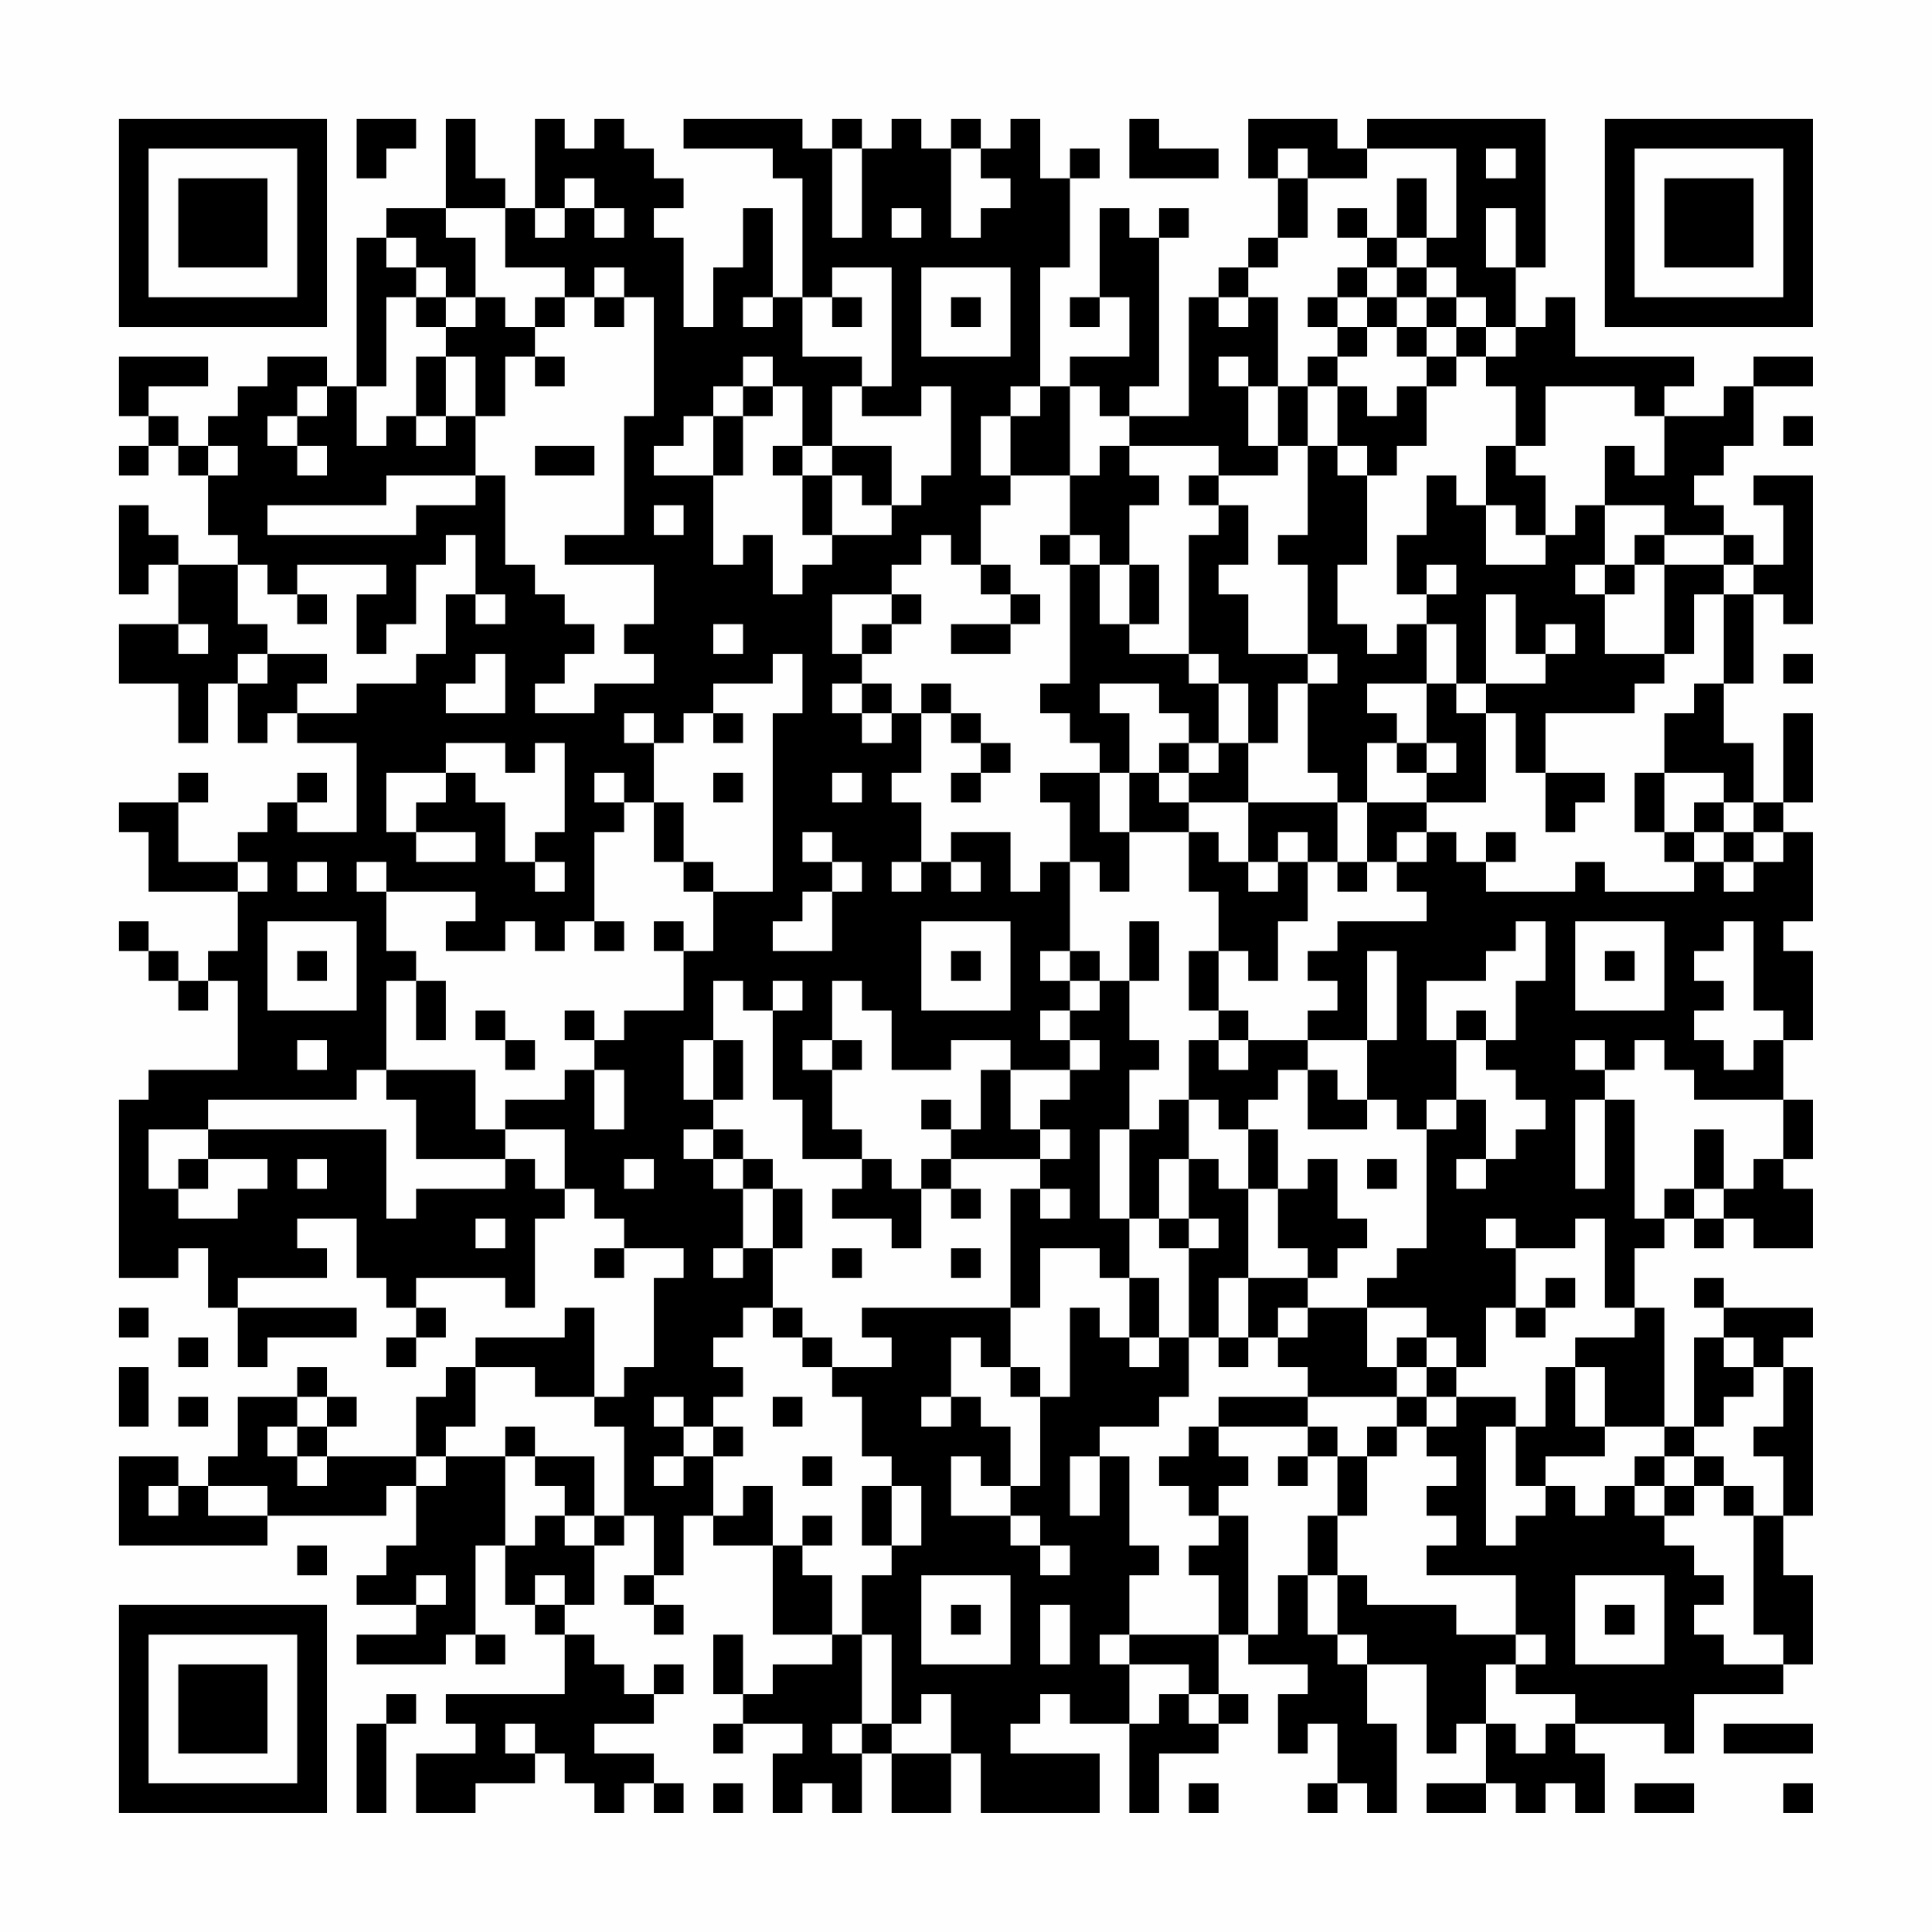<?xml version="1.0" encoding="UTF-8"?>
<svg xmlns="http://www.w3.org/2000/svg" version="1.1" width="300" height="300" viewBox="0 0 300 300"><rect x="0" y="0" width="300" height="300" fill="#fefefe"/><g transform="scale(4.615)"><g transform="translate(4,4)"><path fill-rule="evenodd" d="M8 0L8 2L9 2L9 1L10 1L10 0ZM11 0L11 3L9 3L9 4L8 4L8 9L7 9L7 8L5 8L5 9L4 9L4 10L3 10L3 11L2 11L2 10L1 10L1 9L3 9L3 8L0 8L0 10L1 10L1 11L0 11L0 12L1 12L1 11L2 11L2 12L3 12L3 14L4 14L4 15L2 15L2 14L1 14L1 13L0 13L0 16L1 16L1 15L2 15L2 17L0 17L0 19L2 19L2 21L3 21L3 19L4 19L4 21L5 21L5 20L6 20L6 21L8 21L8 24L6 24L6 23L7 23L7 22L6 22L6 23L5 23L5 24L4 24L4 25L2 25L2 23L3 23L3 22L2 22L2 23L0 23L0 24L1 24L1 26L4 26L4 28L3 28L3 29L2 29L2 28L1 28L1 27L0 27L0 28L1 28L1 29L2 29L2 30L3 30L3 29L4 29L4 32L1 32L1 33L0 33L0 39L2 39L2 38L3 38L3 40L4 40L4 42L5 42L5 41L8 41L8 40L4 40L4 39L7 39L7 38L6 38L6 37L8 37L8 39L9 39L9 40L10 40L10 41L9 41L9 42L10 42L10 41L11 41L11 40L10 40L10 39L13 39L13 40L14 40L14 37L15 37L15 36L16 36L16 37L17 37L17 38L16 38L16 39L17 39L17 38L19 38L19 39L18 39L18 42L17 42L17 43L16 43L16 40L15 40L15 41L12 41L12 42L11 42L11 43L10 43L10 45L7 45L7 44L8 44L8 43L7 43L7 42L6 42L6 43L4 43L4 45L3 45L3 46L2 46L2 45L0 45L0 48L5 48L5 47L9 47L9 46L10 46L10 48L9 48L9 49L8 49L8 50L10 50L10 51L8 51L8 52L11 52L11 51L12 51L12 52L13 52L13 51L12 51L12 48L13 48L13 50L14 50L14 51L15 51L15 53L11 53L11 54L12 54L12 55L10 55L10 57L12 57L12 56L14 56L14 55L15 55L15 56L16 56L16 57L17 57L17 56L18 56L18 57L19 57L19 56L18 56L18 55L16 55L16 54L18 54L18 53L19 53L19 52L18 52L18 53L17 53L17 52L16 52L16 51L15 51L15 50L16 50L16 48L17 48L17 47L18 47L18 49L17 49L17 50L18 50L18 51L19 51L19 50L18 50L18 49L19 49L19 47L20 47L20 48L22 48L22 51L24 51L24 52L22 52L22 53L21 53L21 51L20 51L20 53L21 53L21 54L20 54L20 55L21 55L21 54L23 54L23 55L22 55L22 57L23 57L23 56L24 56L24 57L25 57L25 55L26 55L26 57L28 57L28 55L29 55L29 57L33 57L33 55L30 55L30 54L31 54L31 53L32 53L32 54L34 54L34 57L35 57L35 55L37 55L37 54L38 54L38 53L37 53L37 51L38 51L38 52L40 52L40 53L39 53L39 55L40 55L40 54L41 54L41 56L40 56L40 57L41 57L41 56L42 56L42 57L43 57L43 54L42 54L42 52L44 52L44 55L45 55L45 54L46 54L46 56L44 56L44 57L46 57L46 56L47 56L47 57L48 57L48 56L49 56L49 57L50 57L50 55L49 55L49 54L52 54L52 55L53 55L53 53L56 53L56 52L57 52L57 49L56 49L56 47L57 47L57 42L56 42L56 41L57 41L57 40L54 40L54 39L53 39L53 40L54 40L54 41L53 41L53 44L52 44L52 40L51 40L51 38L52 38L52 37L53 37L53 38L54 38L54 37L55 37L55 38L57 38L57 36L56 36L56 35L57 35L57 33L56 33L56 31L57 31L57 28L56 28L56 27L57 27L57 24L56 24L56 23L57 23L57 20L56 20L56 23L55 23L55 21L54 21L54 19L55 19L55 16L56 16L56 17L57 17L57 12L55 12L55 13L56 13L56 15L55 15L55 14L54 14L54 13L53 13L53 12L54 12L54 11L55 11L55 9L57 9L57 8L55 8L55 9L54 9L54 10L52 10L52 9L53 9L53 8L49 8L49 6L48 6L48 7L47 7L47 5L48 5L48 0L42 0L42 1L41 1L41 0L38 0L38 2L39 2L39 4L38 4L38 5L37 5L37 6L36 6L36 10L34 10L34 9L35 9L35 4L36 4L36 3L35 3L35 4L34 4L34 3L33 3L33 6L32 6L32 7L33 7L33 6L34 6L34 8L32 8L32 9L31 9L31 5L32 5L32 2L33 2L33 1L32 1L32 2L31 2L31 0L30 0L30 1L29 1L29 0L28 0L28 1L27 1L27 0L26 0L26 1L25 1L25 0L24 0L24 1L23 1L23 0L19 0L19 1L22 1L22 2L23 2L23 6L22 6L22 3L21 3L21 5L20 5L20 7L19 7L19 4L18 4L18 3L19 3L19 2L18 2L18 1L17 1L17 0L16 0L16 1L15 1L15 0L14 0L14 3L13 3L13 2L12 2L12 0ZM34 0L34 2L37 2L37 1L35 1L35 0ZM24 1L24 4L25 4L25 1ZM28 1L28 4L29 4L29 3L30 3L30 2L29 2L29 1ZM39 1L39 2L40 2L40 4L39 4L39 5L38 5L38 6L37 6L37 7L38 7L38 6L39 6L39 9L38 9L38 8L37 8L37 9L38 9L38 11L39 11L39 12L37 12L37 11L34 11L34 10L33 10L33 9L32 9L32 12L30 12L30 10L31 10L31 9L30 9L30 10L29 10L29 12L30 12L30 13L29 13L29 15L28 15L28 14L27 14L27 15L26 15L26 16L24 16L24 18L25 18L25 19L24 19L24 20L25 20L25 21L26 21L26 20L27 20L27 22L26 22L26 23L27 23L27 25L26 25L26 26L27 26L27 25L28 25L28 26L29 26L29 25L28 25L28 24L30 24L30 26L31 26L31 25L32 25L32 28L31 28L31 29L32 29L32 30L31 30L31 31L32 31L32 32L30 32L30 31L28 31L28 32L26 32L26 30L25 30L25 29L24 29L24 31L23 31L23 32L24 32L24 34L25 34L25 35L23 35L23 33L22 33L22 30L23 30L23 29L22 29L22 30L21 30L21 29L20 29L20 31L19 31L19 33L20 33L20 34L19 34L19 35L20 35L20 36L21 36L21 38L20 38L20 39L21 39L21 38L22 38L22 40L21 40L21 41L20 41L20 42L21 42L21 43L20 43L20 44L19 44L19 43L18 43L18 44L19 44L19 45L18 45L18 46L19 46L19 45L20 45L20 47L21 47L21 46L22 46L22 48L23 48L23 49L24 49L24 51L25 51L25 54L24 54L24 55L25 55L25 54L26 54L26 55L28 55L28 53L27 53L27 54L26 54L26 51L25 51L25 49L26 49L26 48L27 48L27 46L26 46L26 45L25 45L25 43L24 43L24 42L26 42L26 41L25 41L25 40L30 40L30 42L29 42L29 41L28 41L28 43L27 43L27 44L28 44L28 43L29 43L29 44L30 44L30 46L29 46L29 45L28 45L28 47L30 47L30 48L31 48L31 49L32 49L32 48L31 48L31 47L30 47L30 46L31 46L31 43L32 43L32 40L33 40L33 41L34 41L34 42L35 42L35 41L36 41L36 43L35 43L35 44L33 44L33 45L32 45L32 47L33 47L33 45L34 45L34 48L35 48L35 49L34 49L34 51L33 51L33 52L34 52L34 54L35 54L35 53L36 53L36 54L37 54L37 53L36 53L36 52L34 52L34 51L37 51L37 49L36 49L36 48L37 48L37 47L38 47L38 51L39 51L39 49L40 49L40 51L41 51L41 52L42 52L42 51L41 51L41 49L42 49L42 50L45 50L45 51L47 51L47 52L46 52L46 54L47 54L47 55L48 55L48 54L49 54L49 53L47 53L47 52L48 52L48 51L47 51L47 49L44 49L44 48L45 48L45 47L44 47L44 46L45 46L45 45L44 45L44 44L45 44L45 43L47 43L47 44L46 44L46 48L47 48L47 47L48 47L48 46L49 46L49 47L50 47L50 46L51 46L51 47L52 47L52 48L53 48L53 49L54 49L54 50L53 50L53 51L54 51L54 52L56 52L56 51L55 51L55 47L56 47L56 45L55 45L55 44L56 44L56 42L55 42L55 41L54 41L54 42L55 42L55 43L54 43L54 44L53 44L53 45L52 45L52 44L50 44L50 42L49 42L49 41L51 41L51 40L50 40L50 37L49 37L49 38L47 38L47 37L46 37L46 38L47 38L47 40L46 40L46 42L45 42L45 41L44 41L44 40L42 40L42 39L43 39L43 38L44 38L44 34L45 34L45 33L46 33L46 35L45 35L45 36L46 36L46 35L47 35L47 34L48 34L48 33L47 33L47 32L46 32L46 31L47 31L47 29L48 29L48 27L47 27L47 28L46 28L46 29L44 29L44 31L45 31L45 33L44 33L44 34L43 34L43 33L42 33L42 31L43 31L43 28L42 28L42 31L40 31L40 30L41 30L41 29L40 29L40 28L41 28L41 27L44 27L44 26L43 26L43 25L44 25L44 24L45 24L45 25L46 25L46 26L49 26L49 25L50 25L50 26L53 26L53 25L54 25L54 26L55 26L55 25L56 25L56 24L55 24L55 23L54 23L54 22L52 22L52 20L53 20L53 19L54 19L54 16L55 16L55 15L54 15L54 14L52 14L52 13L50 13L50 11L51 11L51 12L52 12L52 10L51 10L51 9L48 9L48 11L47 11L47 9L46 9L46 8L47 8L47 7L46 7L46 6L45 6L45 5L44 5L44 4L45 4L45 1L42 1L42 2L40 2L40 1ZM46 1L46 2L47 2L47 1ZM15 2L15 3L14 3L14 4L15 4L15 3L16 3L16 4L17 4L17 3L16 3L16 2ZM43 2L43 4L42 4L42 3L41 3L41 4L42 4L42 5L41 5L41 6L40 6L40 7L41 7L41 8L40 8L40 9L39 9L39 11L40 11L40 14L39 14L39 15L40 15L40 18L38 18L38 16L37 16L37 15L38 15L38 13L37 13L37 12L36 12L36 13L37 13L37 14L36 14L36 18L34 18L34 17L35 17L35 15L34 15L34 13L35 13L35 12L34 12L34 11L33 11L33 12L32 12L32 14L31 14L31 15L32 15L32 19L31 19L31 20L32 20L32 21L33 21L33 22L31 22L31 23L32 23L32 25L33 25L33 26L34 26L34 24L36 24L36 26L37 26L37 28L36 28L36 30L37 30L37 31L36 31L36 33L35 33L35 34L34 34L34 32L35 32L35 31L34 31L34 29L35 29L35 27L34 27L34 29L33 29L33 28L32 28L32 29L33 29L33 30L32 30L32 31L33 31L33 32L32 32L32 33L31 33L31 34L30 34L30 32L29 32L29 34L28 34L28 33L27 33L27 34L28 34L28 35L27 35L27 36L26 36L26 35L25 35L25 36L24 36L24 37L26 37L26 38L27 38L27 36L28 36L28 37L29 37L29 36L28 36L28 35L31 35L31 36L30 36L30 40L31 40L31 38L33 38L33 39L34 39L34 41L35 41L35 39L34 39L34 37L35 37L35 38L36 38L36 41L37 41L37 42L38 42L38 41L39 41L39 42L40 42L40 43L37 43L37 44L36 44L36 45L35 45L35 46L36 46L36 47L37 47L37 46L38 46L38 45L37 45L37 44L40 44L40 45L39 45L39 46L40 46L40 45L41 45L41 47L40 47L40 49L41 49L41 47L42 47L42 45L43 45L43 44L44 44L44 43L45 43L45 42L44 42L44 41L43 41L43 42L42 42L42 40L40 40L40 39L41 39L41 38L42 38L42 37L41 37L41 35L40 35L40 36L39 36L39 34L38 34L38 33L39 33L39 32L40 32L40 34L42 34L42 33L41 33L41 32L40 32L40 31L38 31L38 30L37 30L37 28L38 28L38 29L39 29L39 27L40 27L40 25L41 25L41 26L42 26L42 25L43 25L43 24L44 24L44 23L46 23L46 20L47 20L47 22L48 22L48 24L49 24L49 23L50 23L50 22L48 22L48 20L51 20L51 19L52 19L52 18L53 18L53 16L54 16L54 15L52 15L52 14L51 14L51 15L50 15L50 13L49 13L49 14L48 14L48 12L47 12L47 11L46 11L46 13L45 13L45 12L44 12L44 14L43 14L43 16L44 16L44 17L43 17L43 18L42 18L42 17L41 17L41 15L42 15L42 12L43 12L43 11L44 11L44 9L45 9L45 8L46 8L46 7L45 7L45 6L44 6L44 5L43 5L43 4L44 4L44 2ZM11 3L11 4L12 4L12 6L11 6L11 5L10 5L10 4L9 4L9 5L10 5L10 6L9 6L9 9L8 9L8 11L9 11L9 10L10 10L10 11L11 11L11 10L12 10L12 12L9 12L9 13L5 13L5 14L10 14L10 13L12 13L12 12L13 12L13 15L14 15L14 16L15 16L15 17L16 17L16 18L15 18L15 19L14 19L14 20L16 20L16 19L18 19L18 18L17 18L17 17L18 17L18 15L15 15L15 14L17 14L17 10L18 10L18 6L17 6L17 5L16 5L16 6L15 6L15 5L13 5L13 3ZM26 3L26 4L27 4L27 3ZM46 3L46 5L47 5L47 3ZM24 5L24 6L23 6L23 8L25 8L25 9L24 9L24 11L23 11L23 9L22 9L22 8L21 8L21 9L20 9L20 10L19 10L19 11L18 11L18 12L20 12L20 15L21 15L21 14L22 14L22 16L23 16L23 15L24 15L24 14L26 14L26 13L27 13L27 12L28 12L28 9L27 9L27 10L25 10L25 9L26 9L26 5ZM27 5L27 8L30 8L30 5ZM42 5L42 6L41 6L41 7L42 7L42 8L41 8L41 9L40 9L40 11L41 11L41 12L42 12L42 11L41 11L41 9L42 9L42 10L43 10L43 9L44 9L44 8L45 8L45 7L44 7L44 6L43 6L43 5ZM10 6L10 7L11 7L11 8L10 8L10 10L11 10L11 8L12 8L12 10L13 10L13 8L14 8L14 9L15 9L15 8L14 8L14 7L15 7L15 6L14 6L14 7L13 7L13 6L12 6L12 7L11 7L11 6ZM16 6L16 7L17 7L17 6ZM21 6L21 7L22 7L22 6ZM24 6L24 7L25 7L25 6ZM28 6L28 7L29 7L29 6ZM42 6L42 7L43 7L43 8L44 8L44 7L43 7L43 6ZM6 9L6 10L5 10L5 11L6 11L6 12L7 12L7 11L6 11L6 10L7 10L7 9ZM21 9L21 10L20 10L20 12L21 12L21 10L22 10L22 9ZM56 10L56 11L57 11L57 10ZM3 11L3 12L4 12L4 11ZM14 11L14 12L16 12L16 11ZM22 11L22 12L23 12L23 14L24 14L24 12L25 12L25 13L26 13L26 11L24 11L24 12L23 12L23 11ZM18 13L18 14L19 14L19 13ZM46 13L46 15L48 15L48 14L47 14L47 13ZM11 14L11 15L10 15L10 17L9 17L9 18L8 18L8 16L9 16L9 15L6 15L6 16L5 16L5 15L4 15L4 17L5 17L5 18L4 18L4 19L5 19L5 18L7 18L7 19L6 19L6 20L8 20L8 19L10 19L10 18L11 18L11 16L12 16L12 17L13 17L13 16L12 16L12 14ZM32 14L32 15L33 15L33 17L34 17L34 15L33 15L33 14ZM29 15L29 16L30 16L30 17L28 17L28 18L30 18L30 17L31 17L31 16L30 16L30 15ZM44 15L44 16L45 16L45 15ZM49 15L49 16L50 16L50 18L52 18L52 15L51 15L51 16L50 16L50 15ZM6 16L6 17L7 17L7 16ZM26 16L26 17L25 17L25 18L26 18L26 17L27 17L27 16ZM46 16L46 19L45 19L45 17L44 17L44 19L42 19L42 20L43 20L43 21L42 21L42 23L41 23L41 22L40 22L40 19L41 19L41 18L40 18L40 19L39 19L39 21L38 21L38 19L37 19L37 18L36 18L36 19L37 19L37 21L36 21L36 20L35 20L35 19L33 19L33 20L34 20L34 22L33 22L33 24L34 24L34 22L35 22L35 23L36 23L36 24L37 24L37 25L38 25L38 26L39 26L39 25L40 25L40 24L39 24L39 25L38 25L38 23L41 23L41 25L42 25L42 23L44 23L44 22L45 22L45 21L44 21L44 19L45 19L45 20L46 20L46 19L48 19L48 18L49 18L49 17L48 17L48 18L47 18L47 16ZM2 17L2 18L3 18L3 17ZM20 17L20 18L21 18L21 17ZM12 18L12 19L11 19L11 20L13 20L13 18ZM22 18L22 19L20 19L20 20L19 20L19 21L18 21L18 20L17 20L17 21L18 21L18 23L17 23L17 22L16 22L16 23L17 23L17 24L16 24L16 27L15 27L15 28L14 28L14 27L13 27L13 28L11 28L11 27L12 27L12 26L9 26L9 25L8 25L8 26L9 26L9 28L10 28L10 29L9 29L9 32L8 32L8 33L3 33L3 34L1 34L1 36L2 36L2 37L4 37L4 36L5 36L5 35L3 35L3 34L9 34L9 37L10 37L10 36L13 36L13 35L14 35L14 36L15 36L15 34L13 34L13 33L15 33L15 32L16 32L16 34L17 34L17 32L16 32L16 31L17 31L17 30L19 30L19 28L20 28L20 26L22 26L22 20L23 20L23 18ZM56 18L56 19L57 19L57 18ZM25 19L25 20L26 20L26 19ZM27 19L27 20L28 20L28 21L29 21L29 22L28 22L28 23L29 23L29 22L30 22L30 21L29 21L29 20L28 20L28 19ZM20 20L20 21L21 21L21 20ZM11 21L11 22L9 22L9 24L10 24L10 25L12 25L12 24L10 24L10 23L11 23L11 22L12 22L12 23L13 23L13 25L14 25L14 26L15 26L15 25L14 25L14 24L15 24L15 21L14 21L14 22L13 22L13 21ZM35 21L35 22L36 22L36 23L38 23L38 21L37 21L37 22L36 22L36 21ZM43 21L43 22L44 22L44 21ZM20 22L20 23L21 23L21 22ZM24 22L24 23L25 23L25 22ZM51 22L51 24L52 24L52 25L53 25L53 24L54 24L54 25L55 25L55 24L54 24L54 23L53 23L53 24L52 24L52 22ZM18 23L18 25L19 25L19 26L20 26L20 25L19 25L19 23ZM23 24L23 25L24 25L24 26L23 26L23 27L22 27L22 28L24 28L24 26L25 26L25 25L24 25L24 24ZM46 24L46 25L47 25L47 24ZM4 25L4 26L5 26L5 25ZM6 25L6 26L7 26L7 25ZM5 27L5 30L8 30L8 27ZM16 27L16 28L17 28L17 27ZM18 27L18 28L19 28L19 27ZM27 27L27 30L30 30L30 27ZM49 27L49 30L52 30L52 27ZM54 27L54 28L53 28L53 29L54 29L54 30L53 30L53 31L54 31L54 32L55 32L55 31L56 31L56 30L55 30L55 27ZM6 28L6 29L7 29L7 28ZM28 28L28 29L29 29L29 28ZM50 28L50 29L51 29L51 28ZM10 29L10 31L11 31L11 29ZM12 30L12 31L13 31L13 32L14 32L14 31L13 31L13 30ZM15 30L15 31L16 31L16 30ZM45 30L45 31L46 31L46 30ZM6 31L6 32L7 32L7 31ZM20 31L20 33L21 33L21 31ZM24 31L24 32L25 32L25 31ZM37 31L37 32L38 32L38 31ZM49 31L49 32L50 32L50 33L49 33L49 36L50 36L50 33L51 33L51 37L52 37L52 36L53 36L53 37L54 37L54 36L55 36L55 35L56 35L56 33L53 33L53 32L52 32L52 31L51 31L51 32L50 32L50 31ZM9 32L9 33L10 33L10 35L13 35L13 34L12 34L12 32ZM36 33L36 35L35 35L35 37L36 37L36 38L37 38L37 37L36 37L36 35L37 35L37 36L38 36L38 39L37 39L37 41L38 41L38 39L40 39L40 38L39 38L39 36L38 36L38 34L37 34L37 33ZM20 34L20 35L21 35L21 36L22 36L22 38L23 38L23 36L22 36L22 35L21 35L21 34ZM31 34L31 35L32 35L32 34ZM33 34L33 37L34 37L34 34ZM53 34L53 36L54 36L54 34ZM2 35L2 36L3 36L3 35ZM6 35L6 36L7 36L7 35ZM17 35L17 36L18 36L18 35ZM42 35L42 36L43 36L43 35ZM31 36L31 37L32 37L32 36ZM12 37L12 38L13 38L13 37ZM24 38L24 39L25 39L25 38ZM28 38L28 39L29 39L29 38ZM48 39L48 40L47 40L47 41L48 41L48 40L49 40L49 39ZM0 40L0 41L1 41L1 40ZM22 40L22 41L23 41L23 42L24 42L24 41L23 41L23 40ZM39 40L39 41L40 41L40 40ZM2 41L2 42L3 42L3 41ZM0 42L0 44L1 44L1 42ZM12 42L12 44L11 44L11 45L10 45L10 46L11 46L11 45L13 45L13 48L14 48L14 47L15 47L15 48L16 48L16 47L17 47L17 44L16 44L16 43L14 43L14 42ZM30 42L30 43L31 43L31 42ZM43 42L43 43L40 43L40 44L41 44L41 45L42 45L42 44L43 44L43 43L44 43L44 42ZM48 42L48 44L47 44L47 46L48 46L48 45L50 45L50 44L49 44L49 42ZM2 43L2 44L3 44L3 43ZM6 43L6 44L5 44L5 45L6 45L6 46L7 46L7 45L6 45L6 44L7 44L7 43ZM22 43L22 44L23 44L23 43ZM13 44L13 45L14 45L14 46L15 46L15 47L16 47L16 45L14 45L14 44ZM20 44L20 45L21 45L21 44ZM23 45L23 46L24 46L24 45ZM51 45L51 46L52 46L52 47L53 47L53 46L54 46L54 47L55 47L55 46L54 46L54 45L53 45L53 46L52 46L52 45ZM1 46L1 47L2 47L2 46ZM3 46L3 47L5 47L5 46ZM25 46L25 48L26 48L26 46ZM23 47L23 48L24 48L24 47ZM6 48L6 49L7 49L7 48ZM10 49L10 50L11 50L11 49ZM14 49L14 50L15 50L15 49ZM27 49L27 52L30 52L30 49ZM49 49L49 52L52 52L52 49ZM28 50L28 51L29 51L29 50ZM31 50L31 52L32 52L32 50ZM50 50L50 51L51 51L51 50ZM9 53L9 54L8 54L8 57L9 57L9 54L10 54L10 53ZM13 54L13 55L14 55L14 54ZM54 54L54 55L57 55L57 54ZM20 56L20 57L21 57L21 56ZM36 56L36 57L37 57L37 56ZM51 56L51 57L53 57L53 56ZM56 56L56 57L57 57L57 56ZM0 0L0 7L7 7L7 0ZM1 1L1 6L6 6L6 1ZM2 2L2 5L5 5L5 2ZM50 0L50 7L57 7L57 0ZM51 1L51 6L56 6L56 1ZM52 2L52 5L55 5L55 2ZM0 50L0 57L7 57L7 50ZM1 51L1 56L6 56L6 51ZM2 52L2 55L5 55L5 52Z" fill="#000000"/></g></g></svg>

